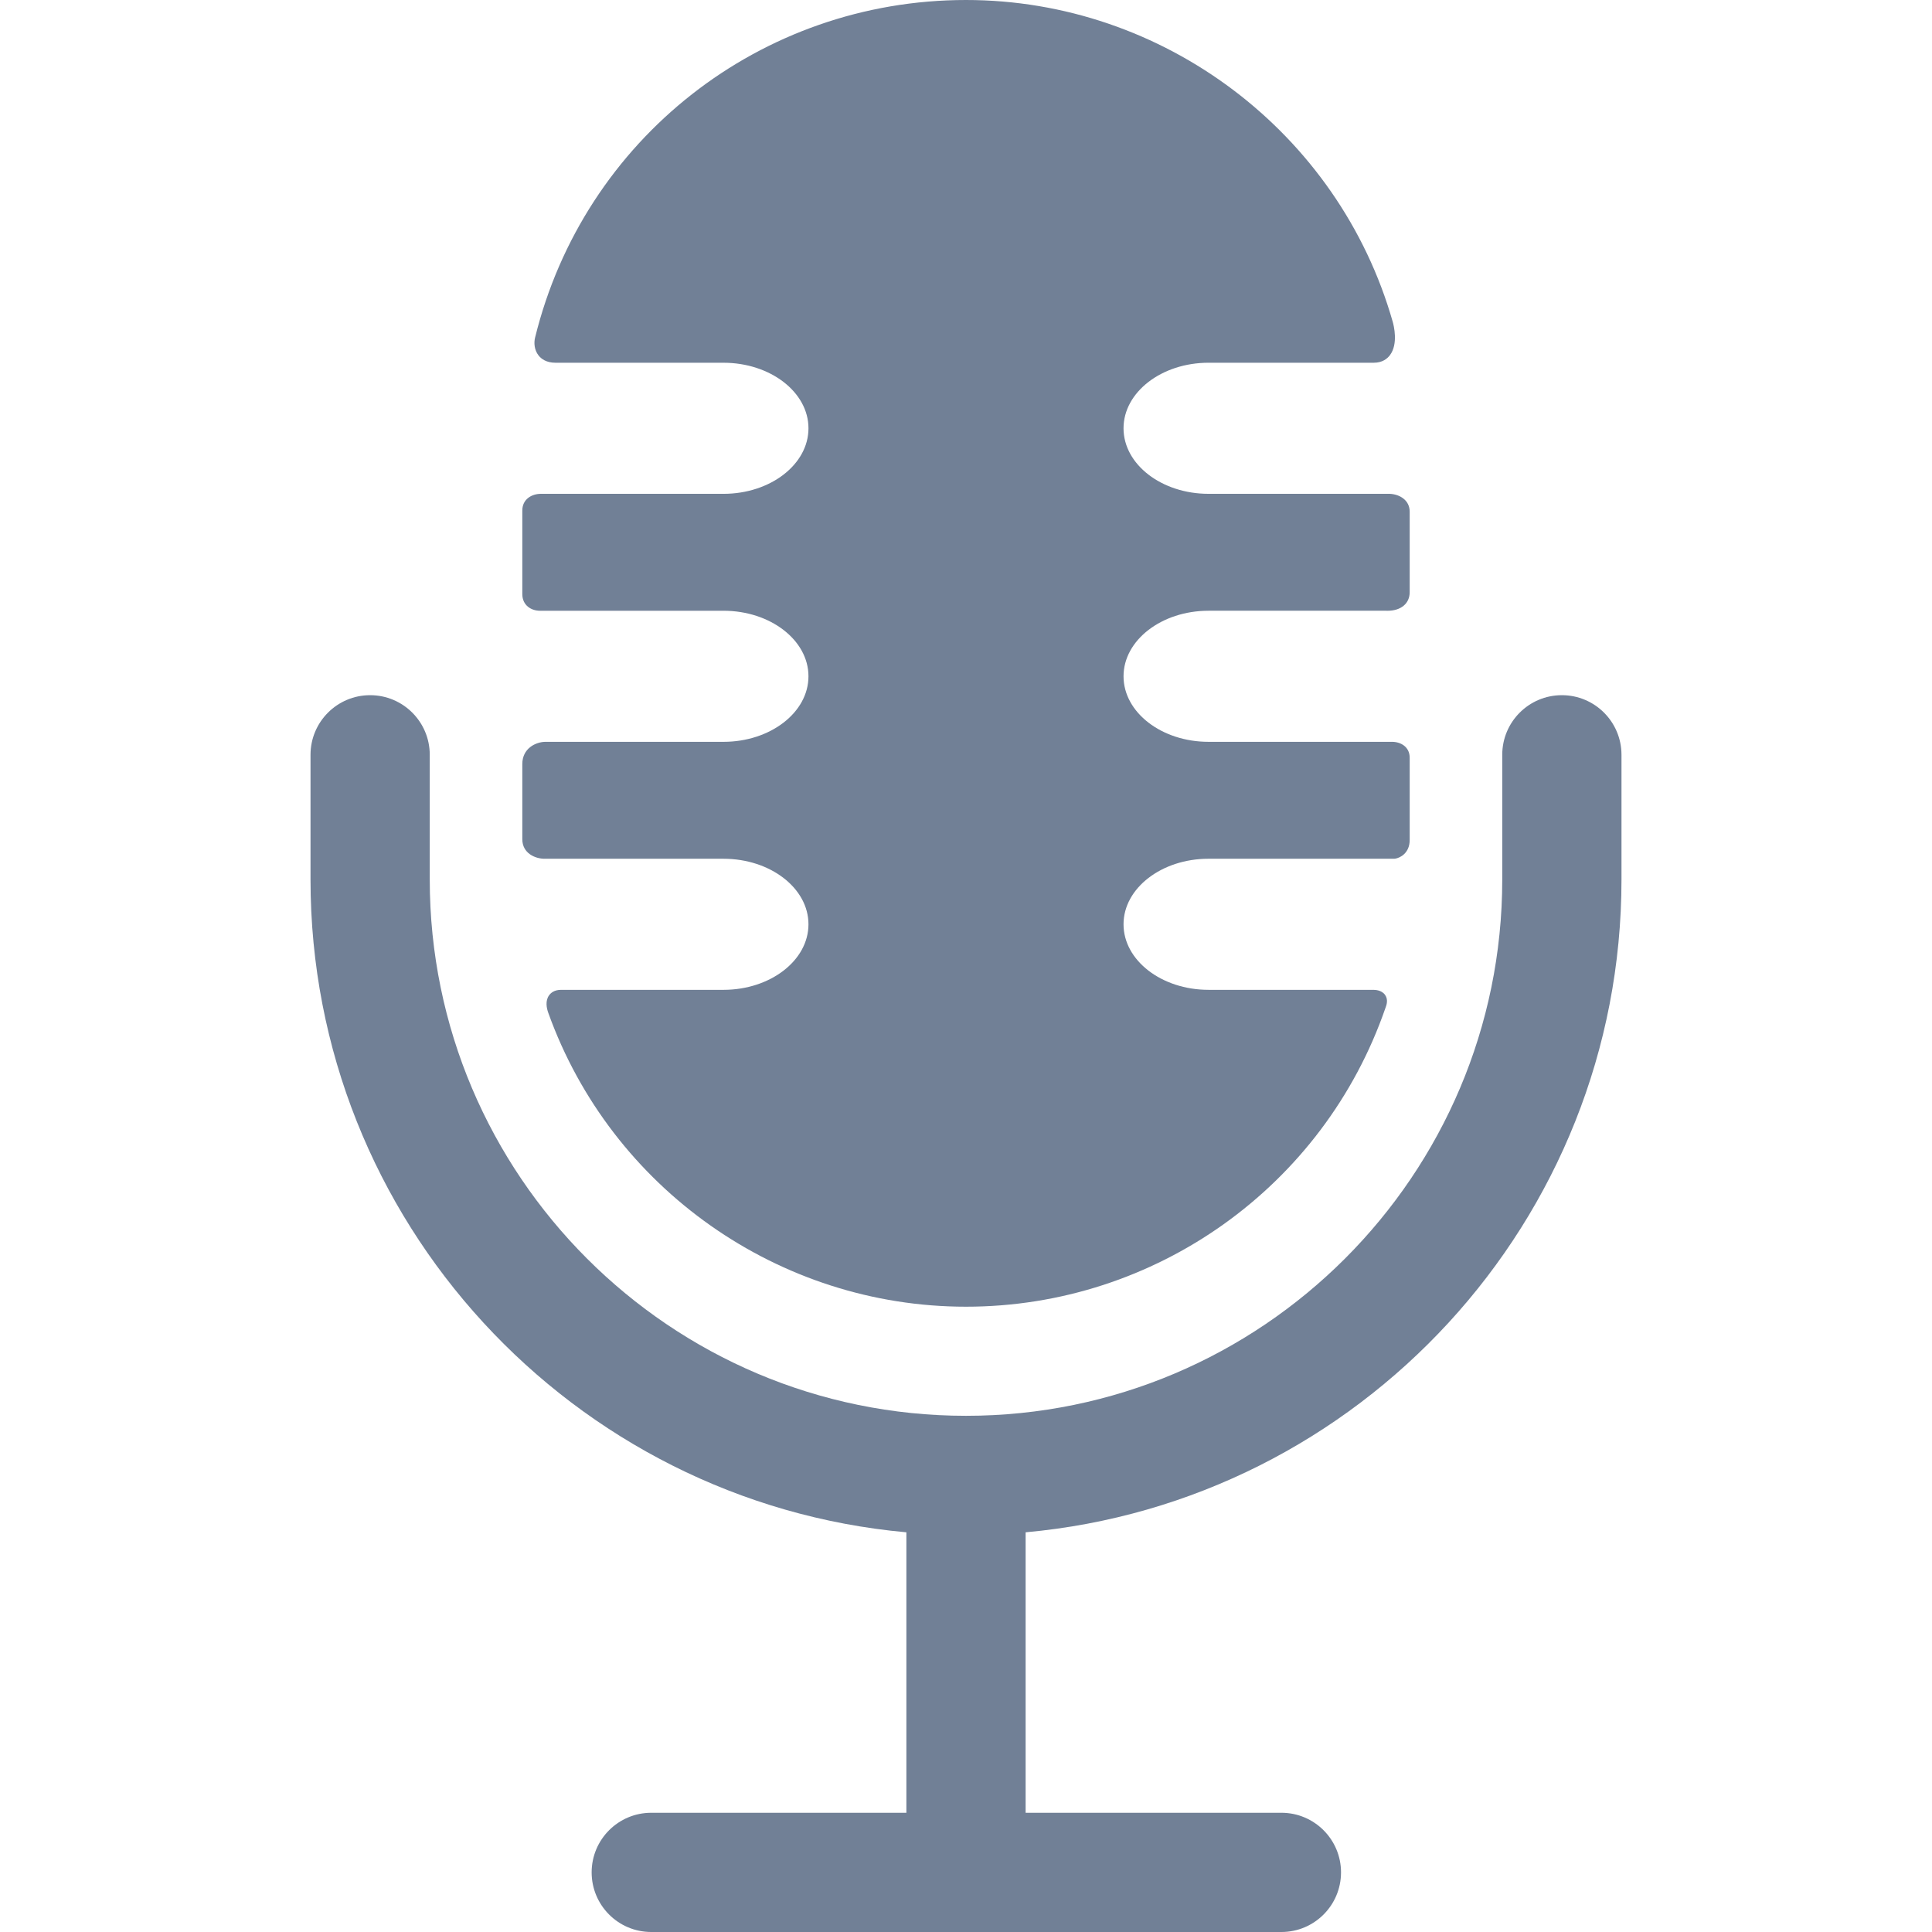 <?xml version="1.0"?>
<svg xmlns="http://www.w3.org/2000/svg" xmlns:xlink="http://www.w3.org/1999/xlink" version="1.1" id="Capa_1" x="0px" y="0px" viewBox="0 0 405.092 405.092" style="enable-background:new 0 0 405.092 405.092;" xml:space="preserve" width="512px" height="512px"><g><g>
	<path d="M114.139,180.059h37.557c9.825,0,17.819,6.165,17.819,13.743s-7.994,13.743-17.819,13.743h-34.057   c-1.408,0-2.15,0.635-2.525,1.168c-0.802,1.139-0.527,2.613-0.156,3.648c13.218,36.858,48.417,61.623,87.587,61.623   c39.656,0,74.998-25.171,87.944-62.636l0.042-0.114c0.177-0.482,0.591-1.609-0.107-2.61c-0.753-1.08-2.157-1.08-2.618-1.08h-34.411   c-9.825,0-17.819-6.165-17.819-13.743s7.994-13.743,17.819-13.743h38.911l0.221-0.017c1.054-0.157,3.049-1.177,3.049-3.914v-17.25   c0-2.29-1.89-3.333-3.686-3.333h-0.001h-38.493c-9.825,0-17.819-6.165-17.819-13.743s7.994-13.743,17.819-13.743h37.285   c0.054,0.002,0.14,0.005,0.252,0.005c2.821,0,4.643-1.528,4.643-3.894v-16.875c0-2.443-2.121-3.656-4.163-3.75h-38.018   c-9.825,0-17.819-6.165-17.819-13.743s7.994-13.743,17.819-13.743h34.661c1.802,0,2.831-0.862,3.376-1.584   c1.785-2.365,0.806-6.237,0.591-6.99C280.702,27.751,243.907,0,202.546,0c-42.987,0-80.144,29.12-90.36,70.814   c-0.25,1.022-0.19,2.535,0.733,3.711c0.549,0.7,1.611,1.534,3.554,1.534h35.224c9.825,0,17.819,6.165,17.819,13.743   s-7.994,13.743-17.819,13.743l-38.3-0.001c-1.869,0-3.881,1.096-3.881,3.501v17.514c0,2.406,1.915,3.502,3.693,3.502l38.487-0.002   c9.825,0,17.819,6.165,17.819,13.743s-7.994,13.743-17.819,13.743l-37.428,0c-1.91,0.048-4.752,1.331-4.752,4.666v15.751   C109.516,178.954,112.277,180.051,114.139,180.059z" data-original="#000000" class="active-path" data-old_color="#000000" fill="#718096"/>
	<path d="M327.484,145.762c-6.903,0-12.5,5.597-12.5,12.5v26.159c0,61.999-50.439,112.438-112.438,112.438   S90.108,246.42,90.108,184.421v-26.159c0-6.903-5.597-12.5-12.5-12.5c-6.904,0-12.5,5.597-12.5,12.5v26.159   c0,71.57,54.991,130.527,124.938,136.864v58.807h-53.492c-6.904,0-12.5,5.597-12.5,12.5s5.596,12.5,12.5,12.5h132.124   c6.903,0,12.5-5.597,12.5-12.5s-5.597-12.5-12.5-12.5h-53.631v-58.807c69.947-6.337,124.938-65.294,124.938-136.864v-26.159   C339.984,151.359,334.388,145.762,327.484,145.762z" data-original="#000000" class="active-path" data-old_color="#000000" fill="#718096"/>
</g></g> </svg>
